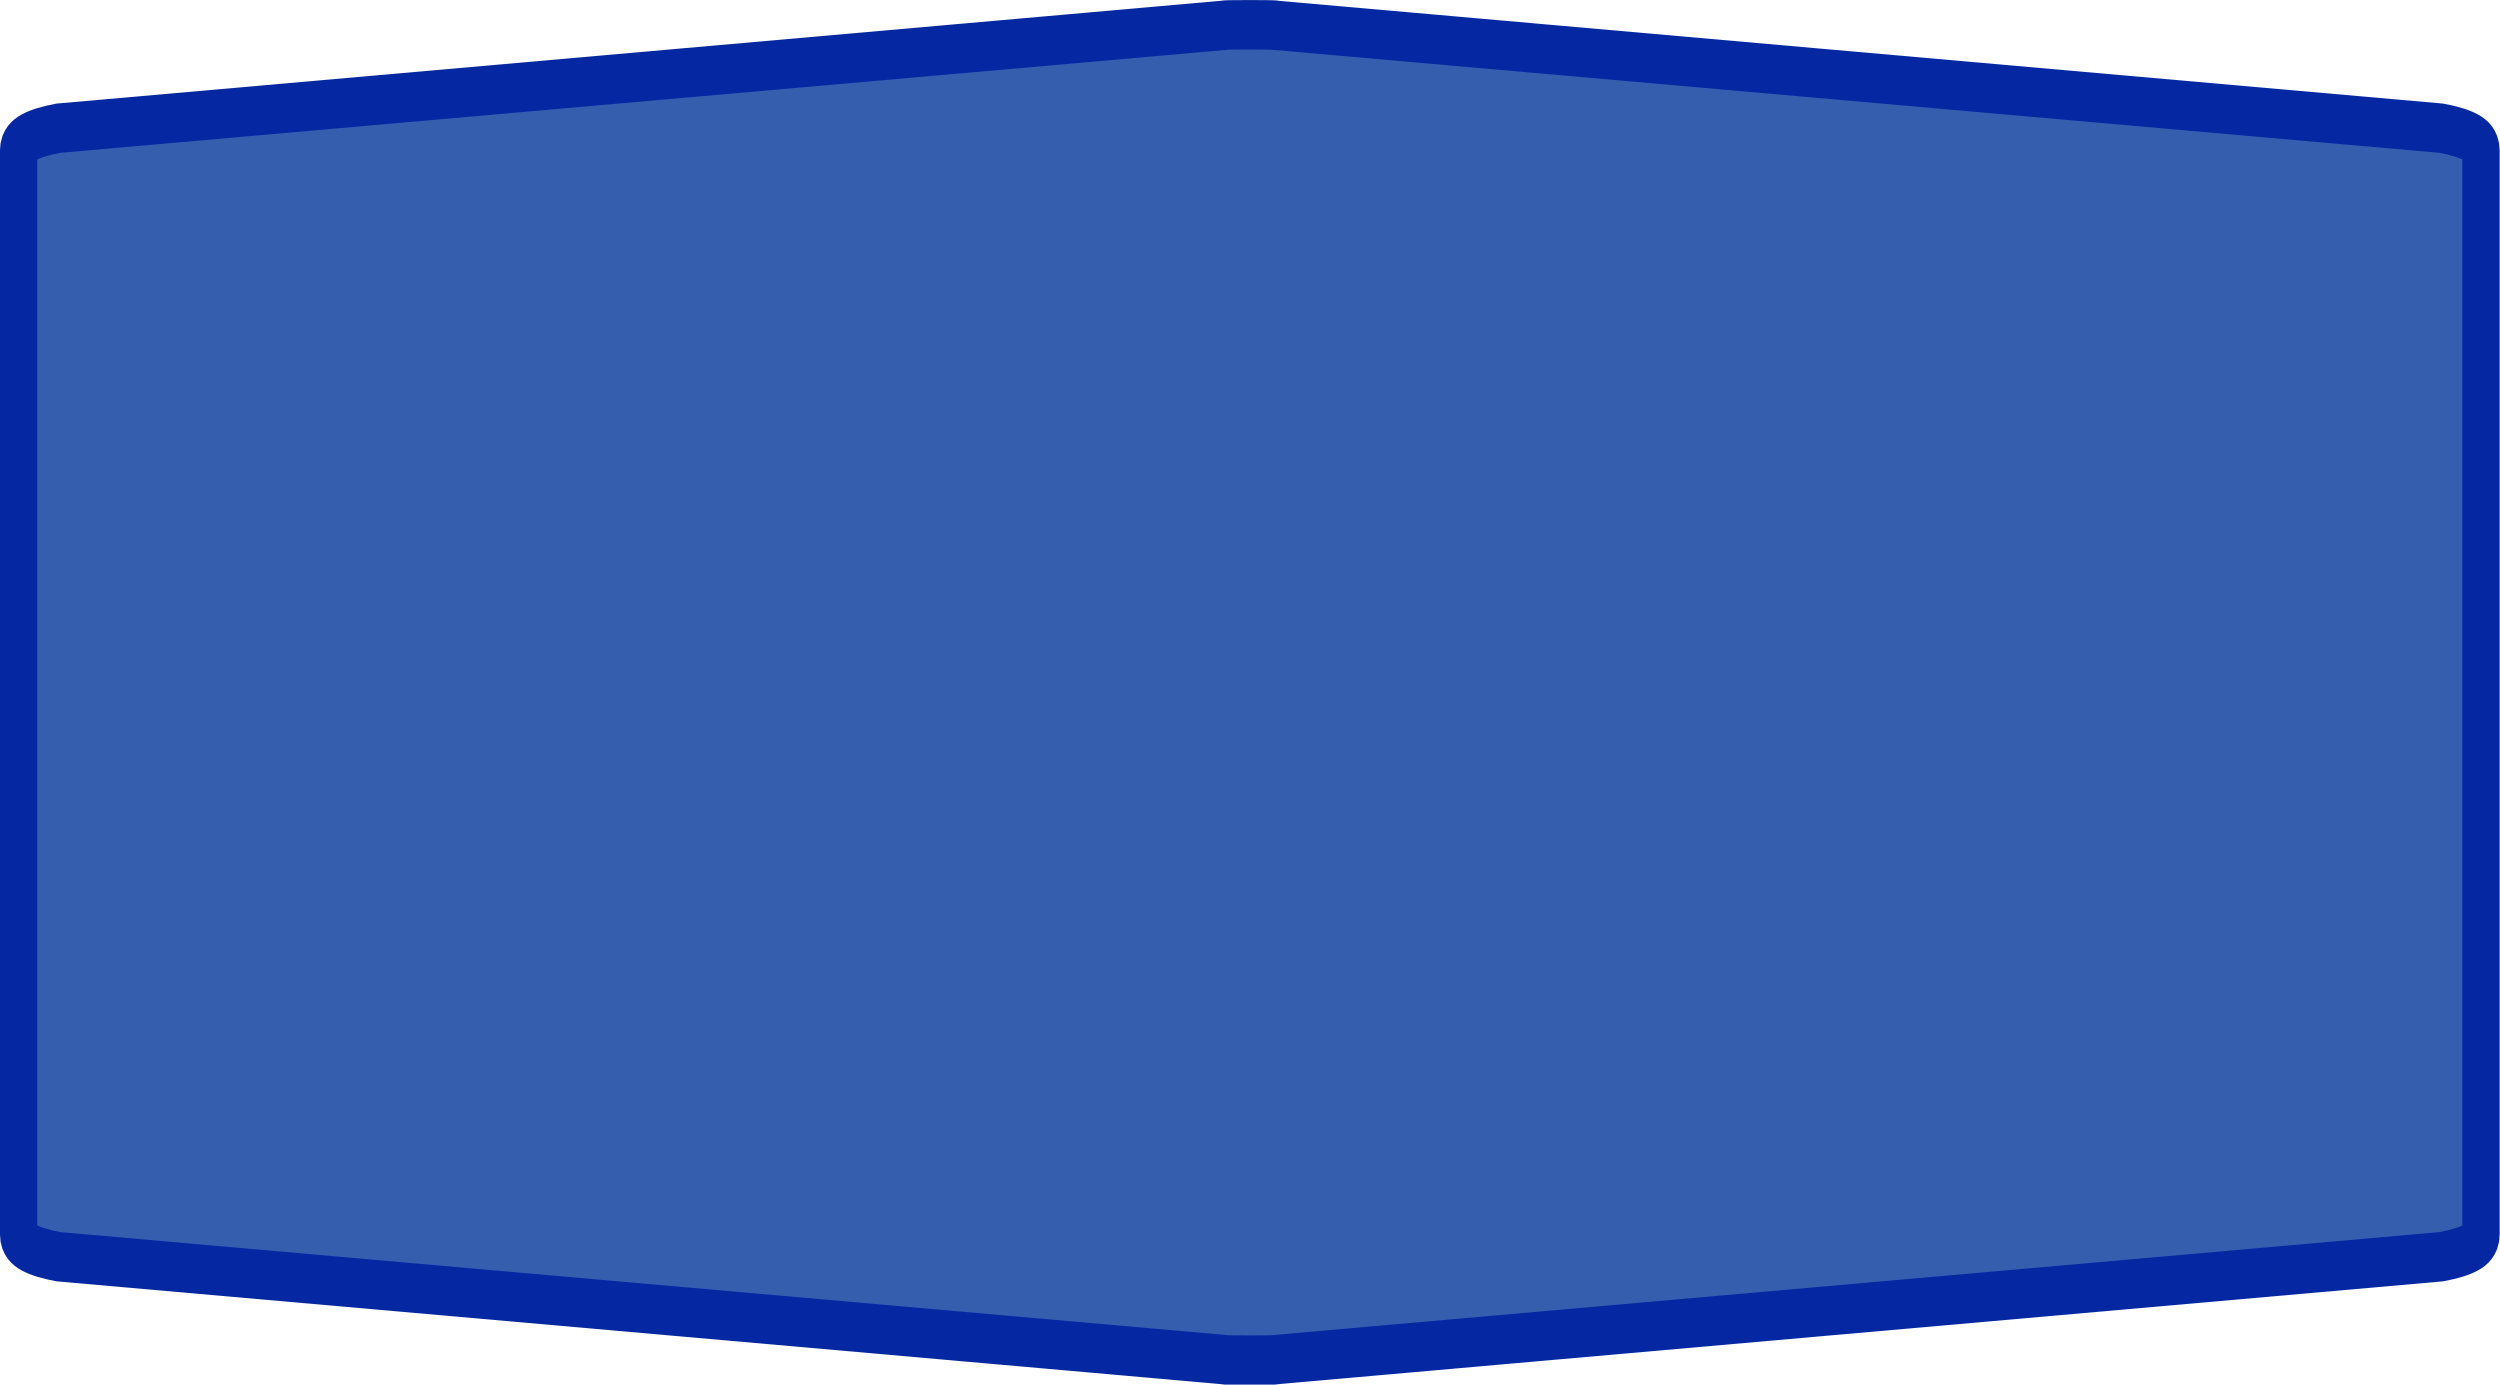 <?xml version="1.0" encoding="UTF-8"?>
<svg xmlns="http://www.w3.org/2000/svg" xmlns:xlink="http://www.w3.org/1999/xlink" width="65pt" height="36pt" viewBox="0 0 65 36" version="1.1">
<g id="surface1">
<path style="fill-rule:nonzero;fill:rgb(21.176%,36.863%,68.627%);fill-opacity:1;stroke-width:1;stroke-linecap:butt;stroke-linejoin:miter;stroke:rgb(1.961%,15.686%,63.529%);stroke-opacity:1;stroke-miterlimit:4;" d="M 33.5 0.501 C 33.025 0.501 32.791 0.504 32.791 0.513 L 1.566 2.592 C 0.858 2.692 0.499 2.841 0.499 3.041 C 0.499 10.348 0.499 17.652 0.499 24.959 C 0.499 25.159 0.858 25.308 1.566 25.408 L 32.791 27.487 C 32.791 27.496 33.025 27.499 33.5 27.499 C 33.975 27.499 34.209 27.496 34.209 27.487 L 65.434 25.408 C 66.142 25.308 66.501 25.159 66.501 24.959 C 66.501 17.652 66.501 10.348 66.501 3.041 C 66.501 2.841 66.142 2.692 65.434 2.592 L 34.209 0.513 C 34.209 0.504 33.975 0.501 33.5 0.501 Z M 33.5 0.501 " transform="matrix(0.97,0,0,1.286,0,0)"/>
</g>
</svg>
